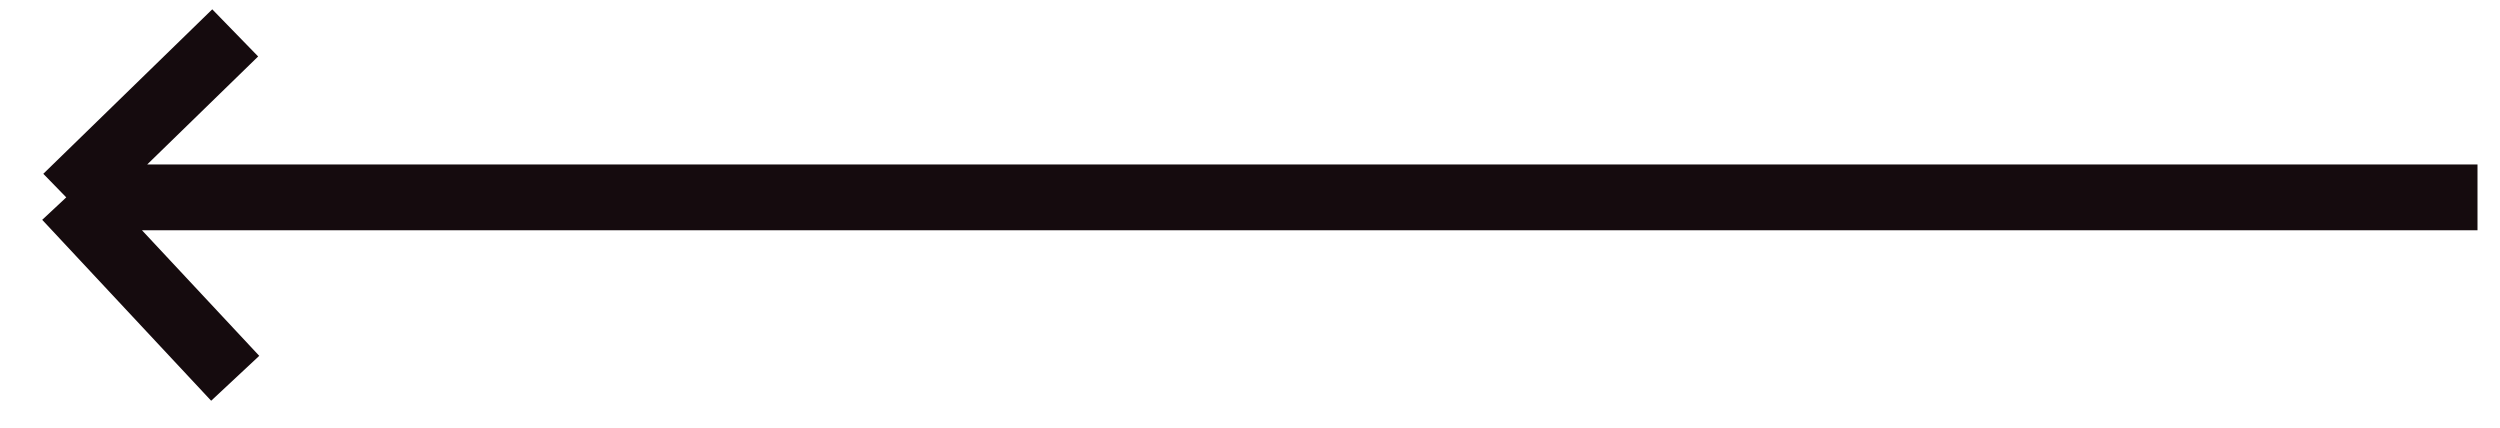 <svg width="76" height="13" viewBox="0 0 76 13" fill="none" xmlns="http://www.w3.org/2000/svg">
<path d="M75.316 6L2.014 6M2.014 6L7.15 11.5M2.014 6L7.15 1" stroke="#150B0E" stroke-width="2"/>
</svg>

